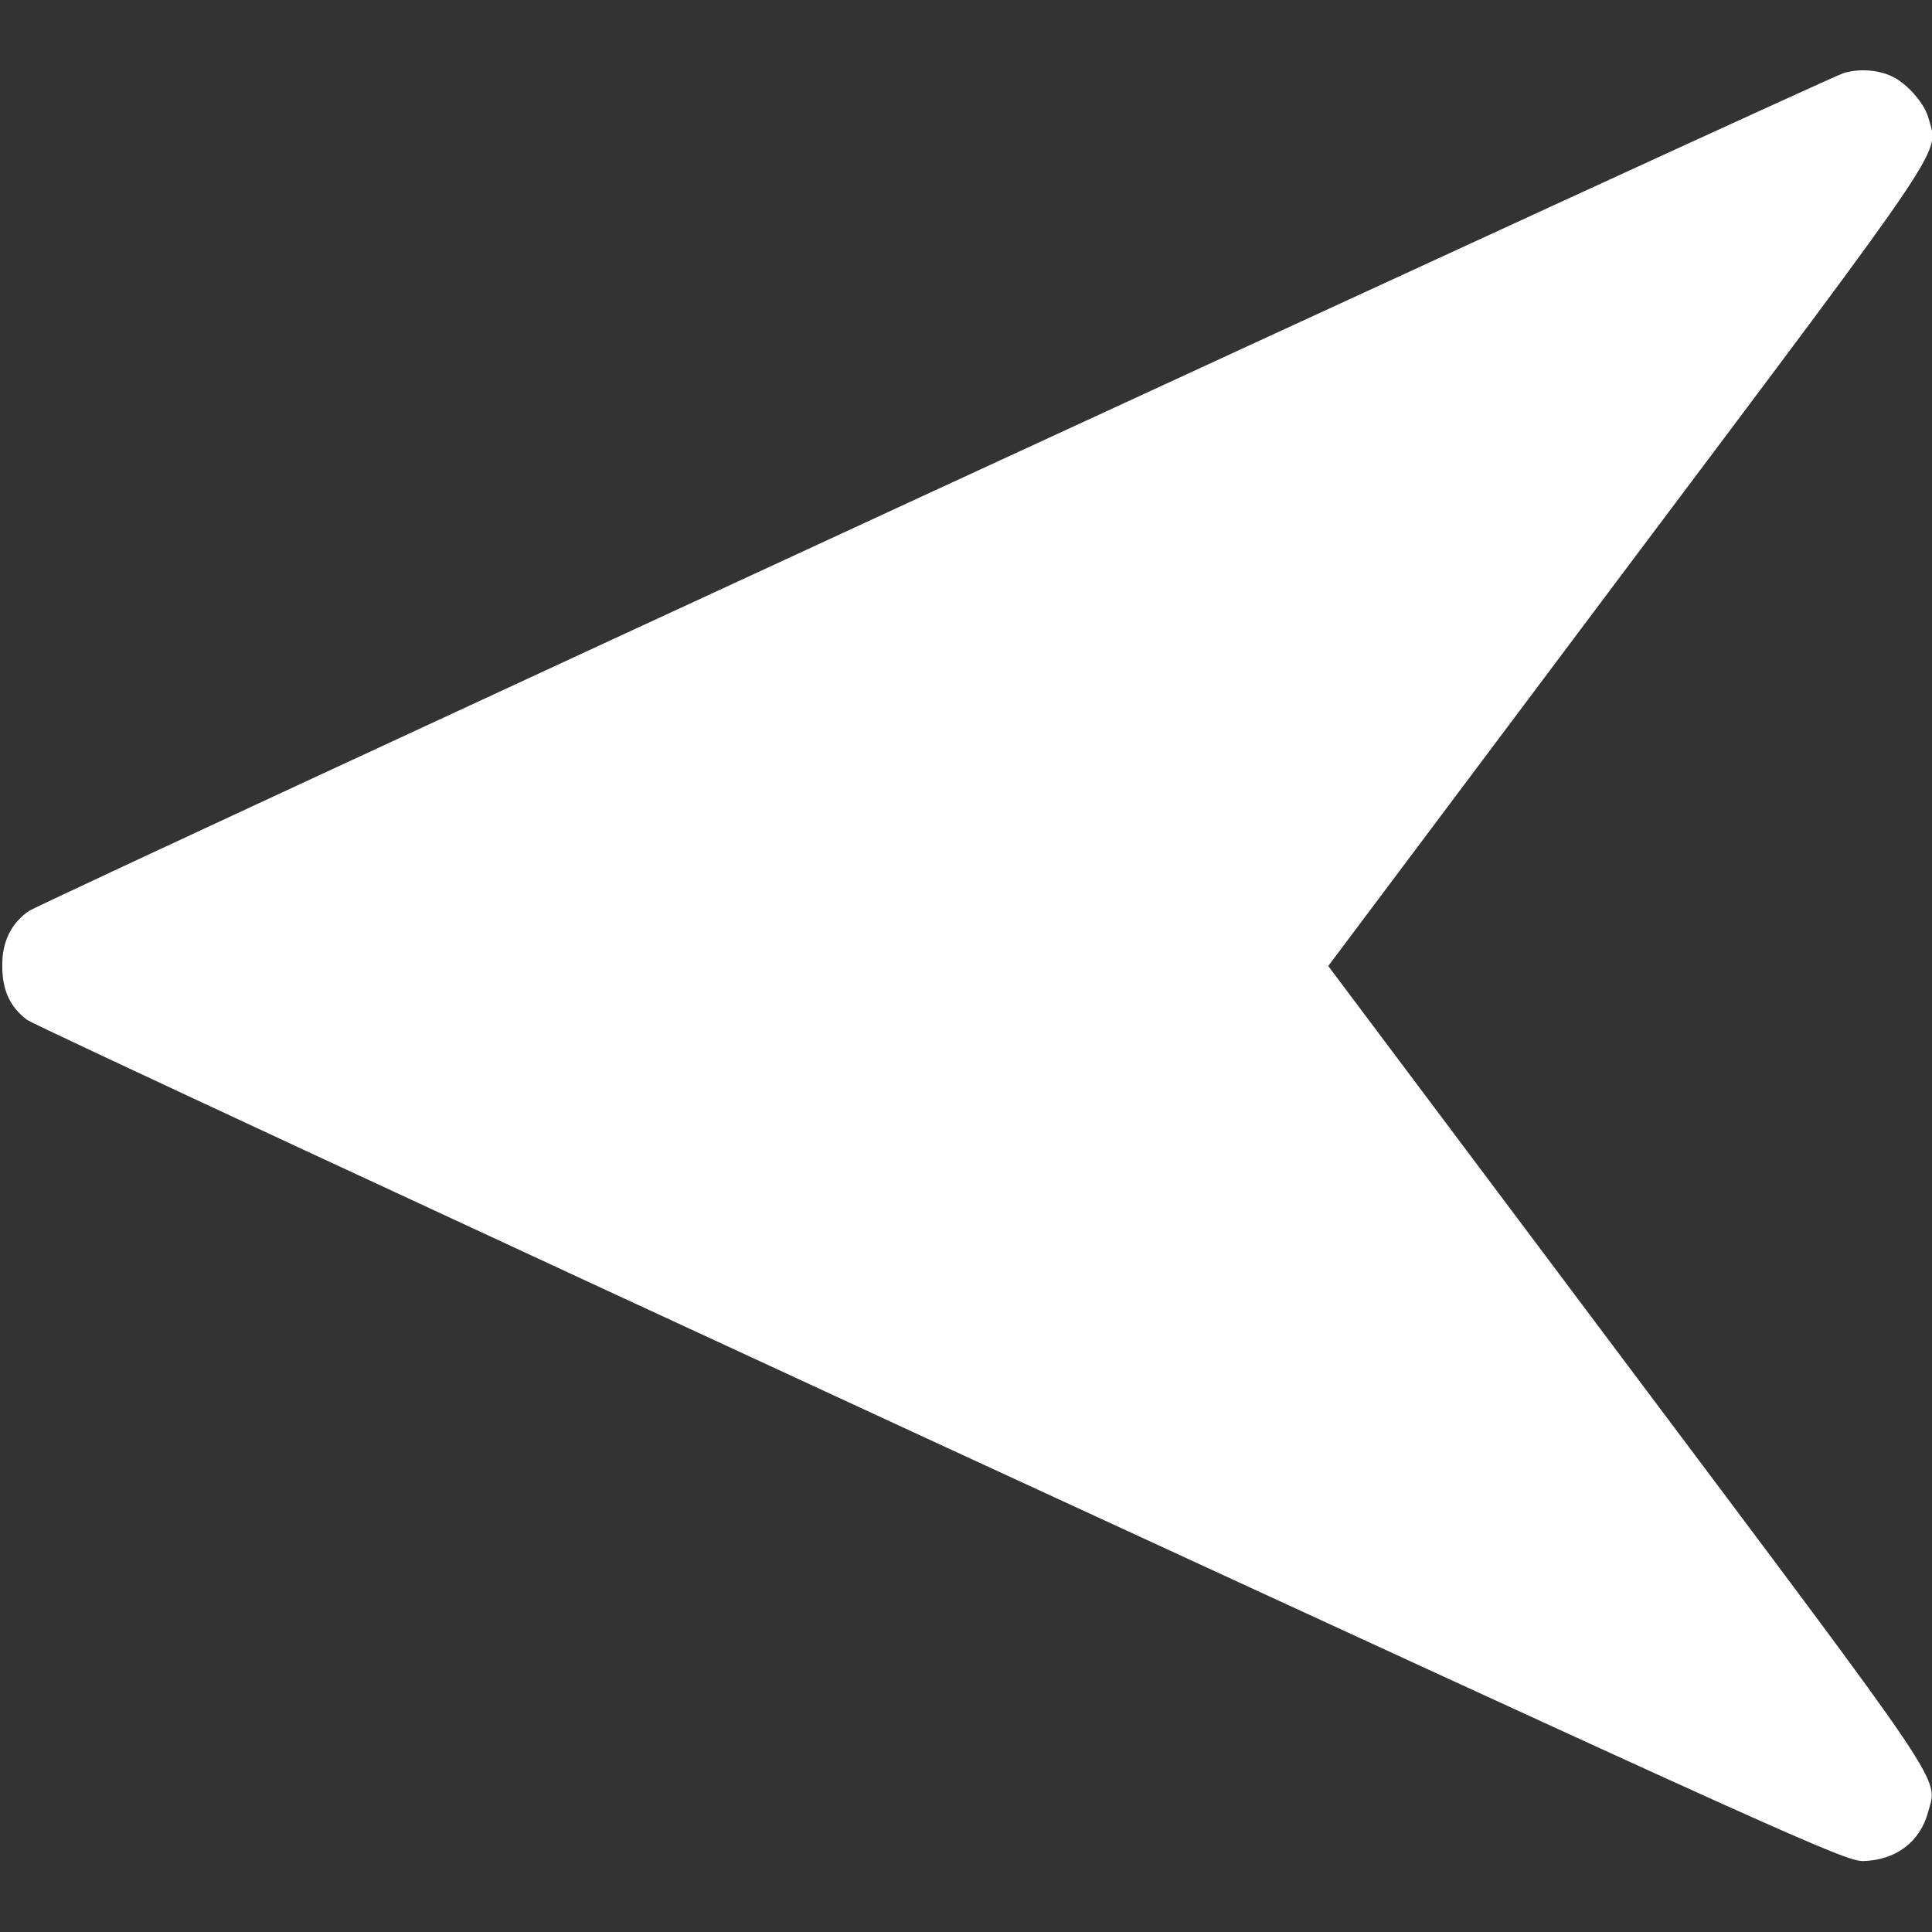 <?xml version="1.0" standalone="no"?>
<!DOCTYPE svg PUBLIC "-//W3C//DTD SVG 20010904//EN"
 "http://www.w3.org/TR/2001/REC-SVG-20010904/DTD/svg10.dtd">
<svg version="1.0" xmlns="http://www.w3.org/2000/svg"
 width="512pt" height="512pt" viewBox="0 0 512 512"
 preserveAspectRatio="xMidYMid meet">

<rect x="0" y="0" width="512" height="512" fill="#333333" stroke="none"/>

<g transform="translate(0,512) scale(0.1,-0.1)"
fill="#ffffff" stroke="none">
<path d="M4885 4926 c-56 -18 -4769 -2194 -4808 -2220 -47 -32 -72 -82 -71
-146 0 -65 21 -109 66 -143 18 -13 1109 -520 2423 -1127 2244 -1035 2393
-1102 2442 -1102 87 2 152 51 173 131 25 93 61 39 -796 1182 l-794 1059 794
1059 c864 1151 823 1091 797 1187 -10 39 -56 92 -96 111 -36 18 -89 22 -130 9z"/>
</g>
</svg>

